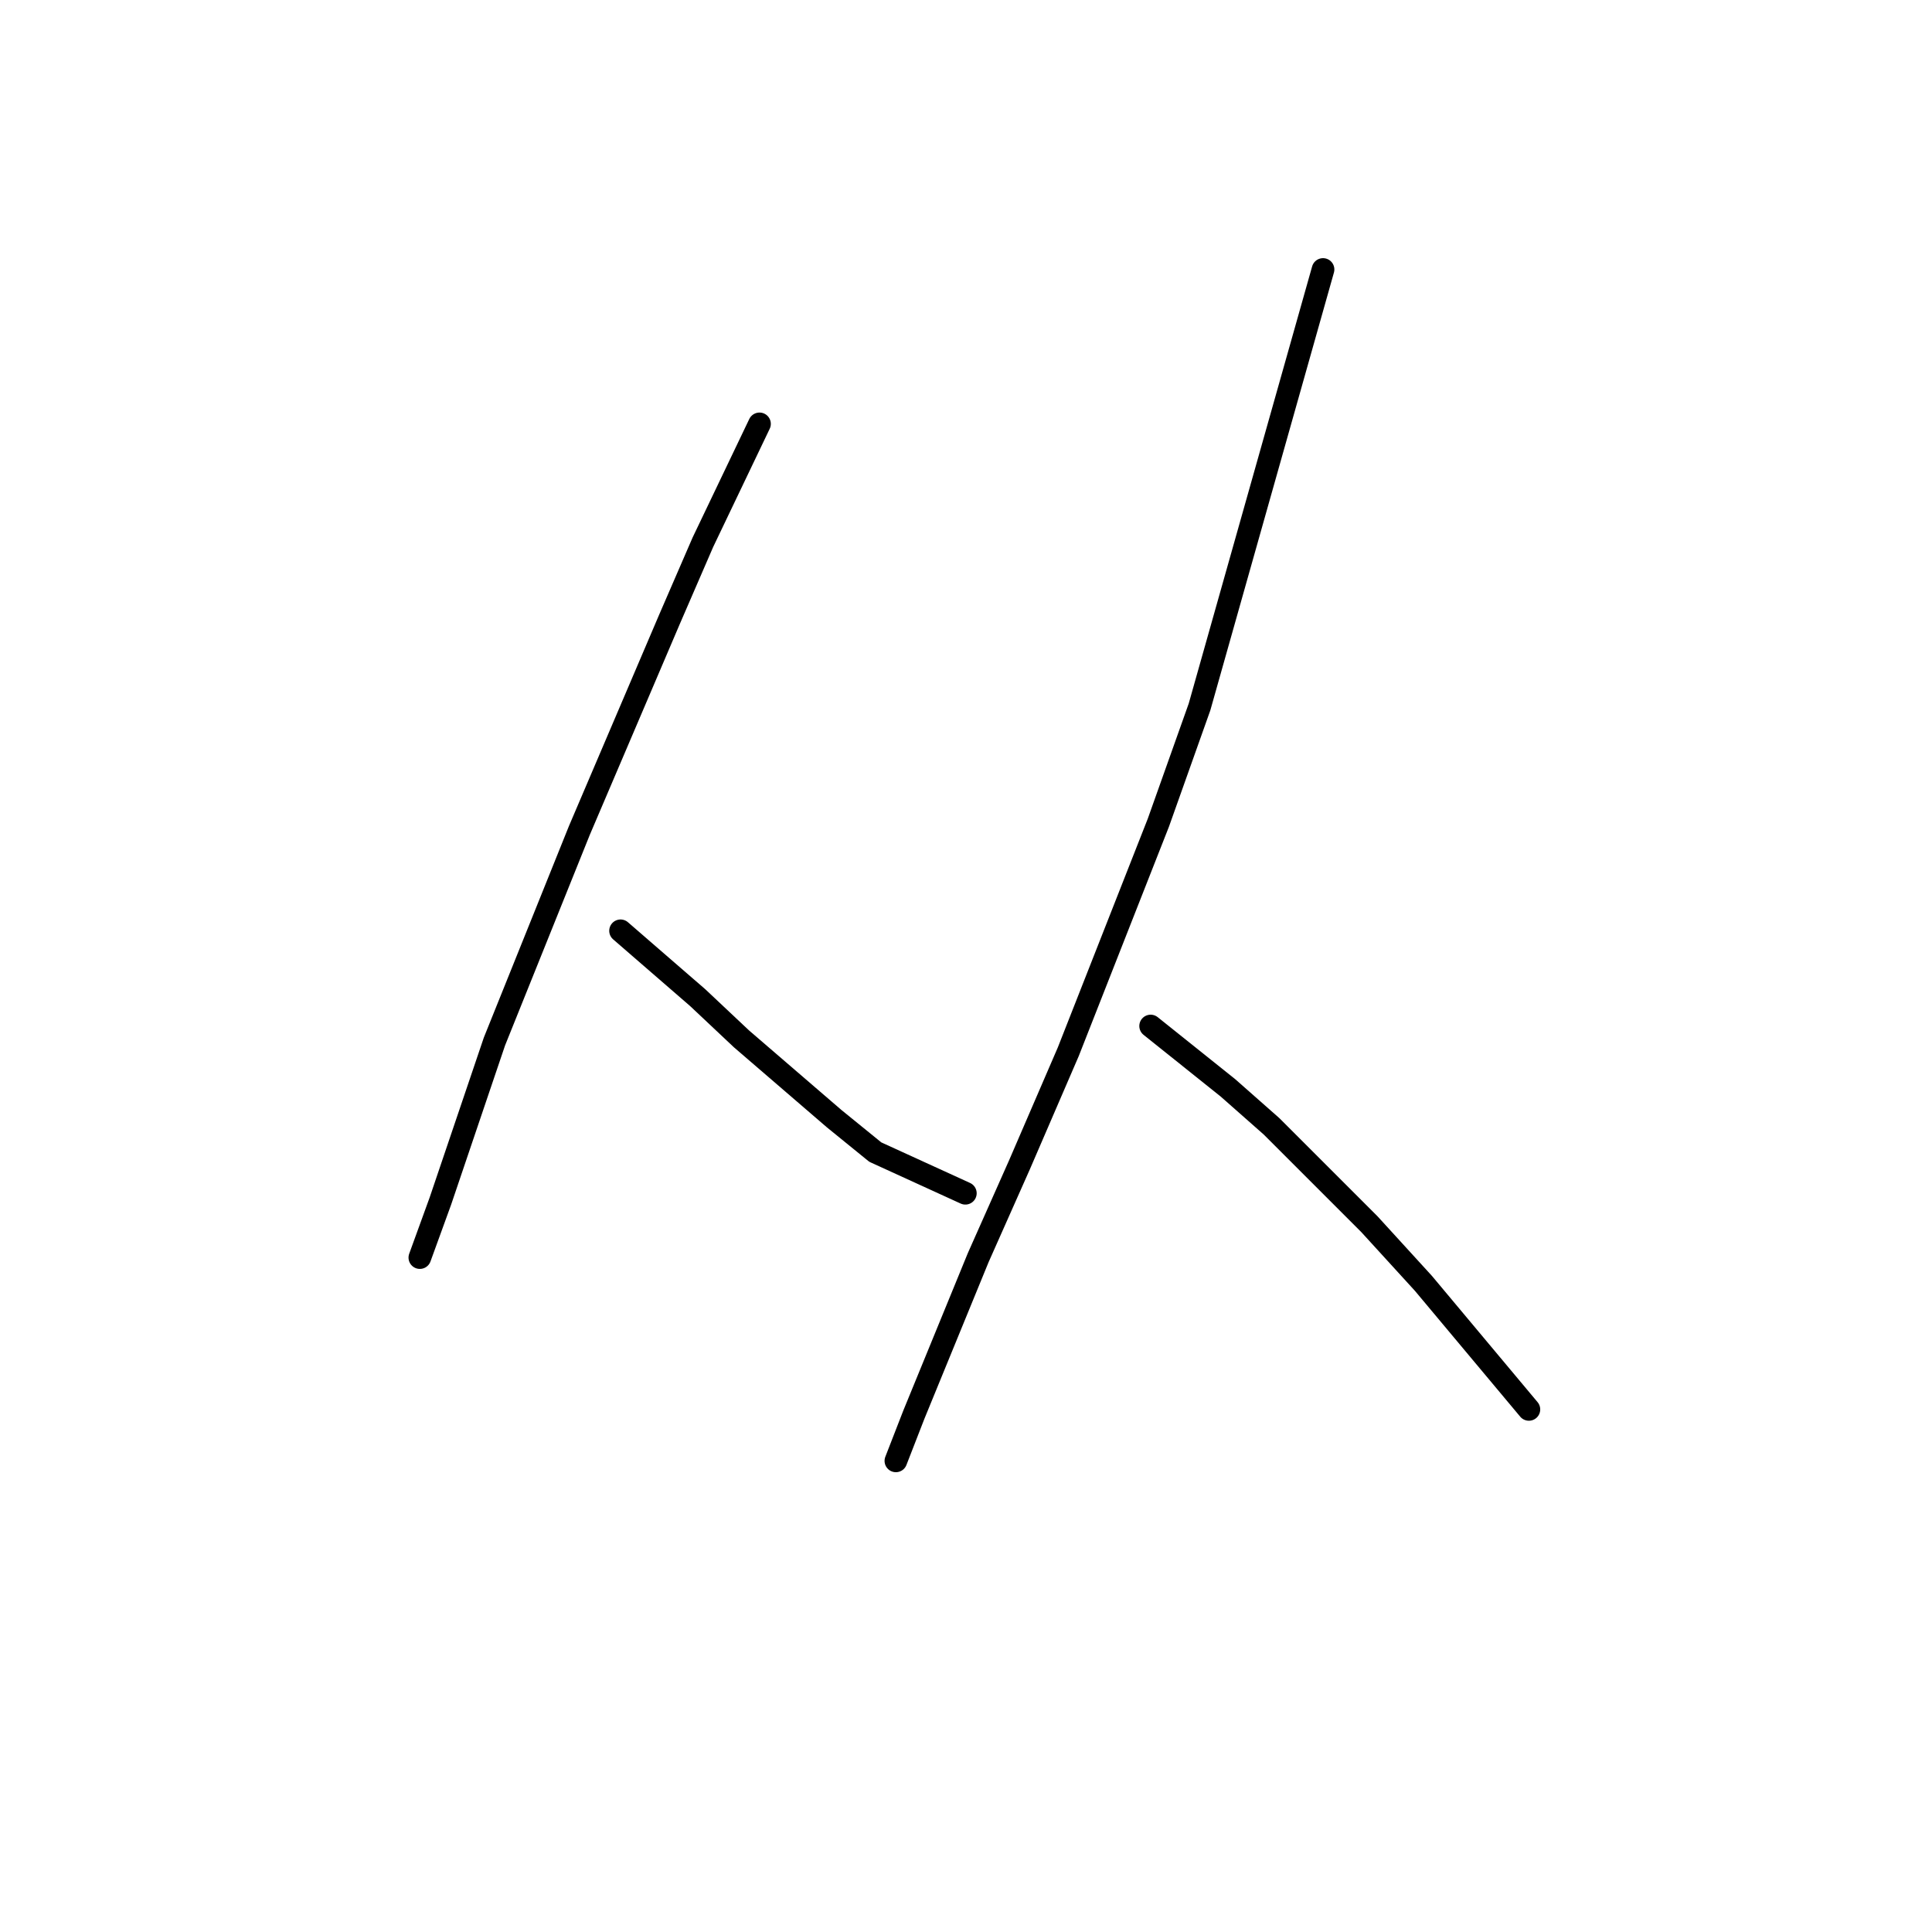 <?xml version="1.0" standalone="no"?>
    <svg width="256" height="256" xmlns="http://www.w3.org/2000/svg" version="1.1">
    <polyline stroke="black" stroke-width="3" stroke-linecap="round" fill="transparent" stroke-linejoin="round" points="100.638 56.165 96.887 64.007 93.137 71.849 88.704 82.078 76.77 110.037 65.519 137.997 58.358 159.136 55.631 166.638 55.631 166.638 " />
        <polyline stroke="black" stroke-width="3" stroke-linecap="round" fill="transparent" stroke-linejoin="round" points="82.226 123.335 87.34 127.768 92.455 132.2 98.251 137.656 110.526 148.225 115.981 152.658 127.915 158.113 127.915 158.113 " />
        <polyline stroke="black" stroke-width="3" stroke-linecap="round" fill="transparent" stroke-linejoin="round" points="175.309 35.707 167.126 64.689 158.943 93.671 153.488 109.014 141.554 139.36 135.076 154.363 129.62 166.638 121.096 187.437 118.709 193.574 118.709 193.574 " />
        <polyline stroke="black" stroke-width="3" stroke-linecap="round" fill="transparent" stroke-linejoin="round" points="152.465 135.951 157.579 140.042 162.694 144.134 168.49 149.248 181.447 162.205 188.607 170.047 202.587 186.755 202.587 186.755 " />
        </svg>